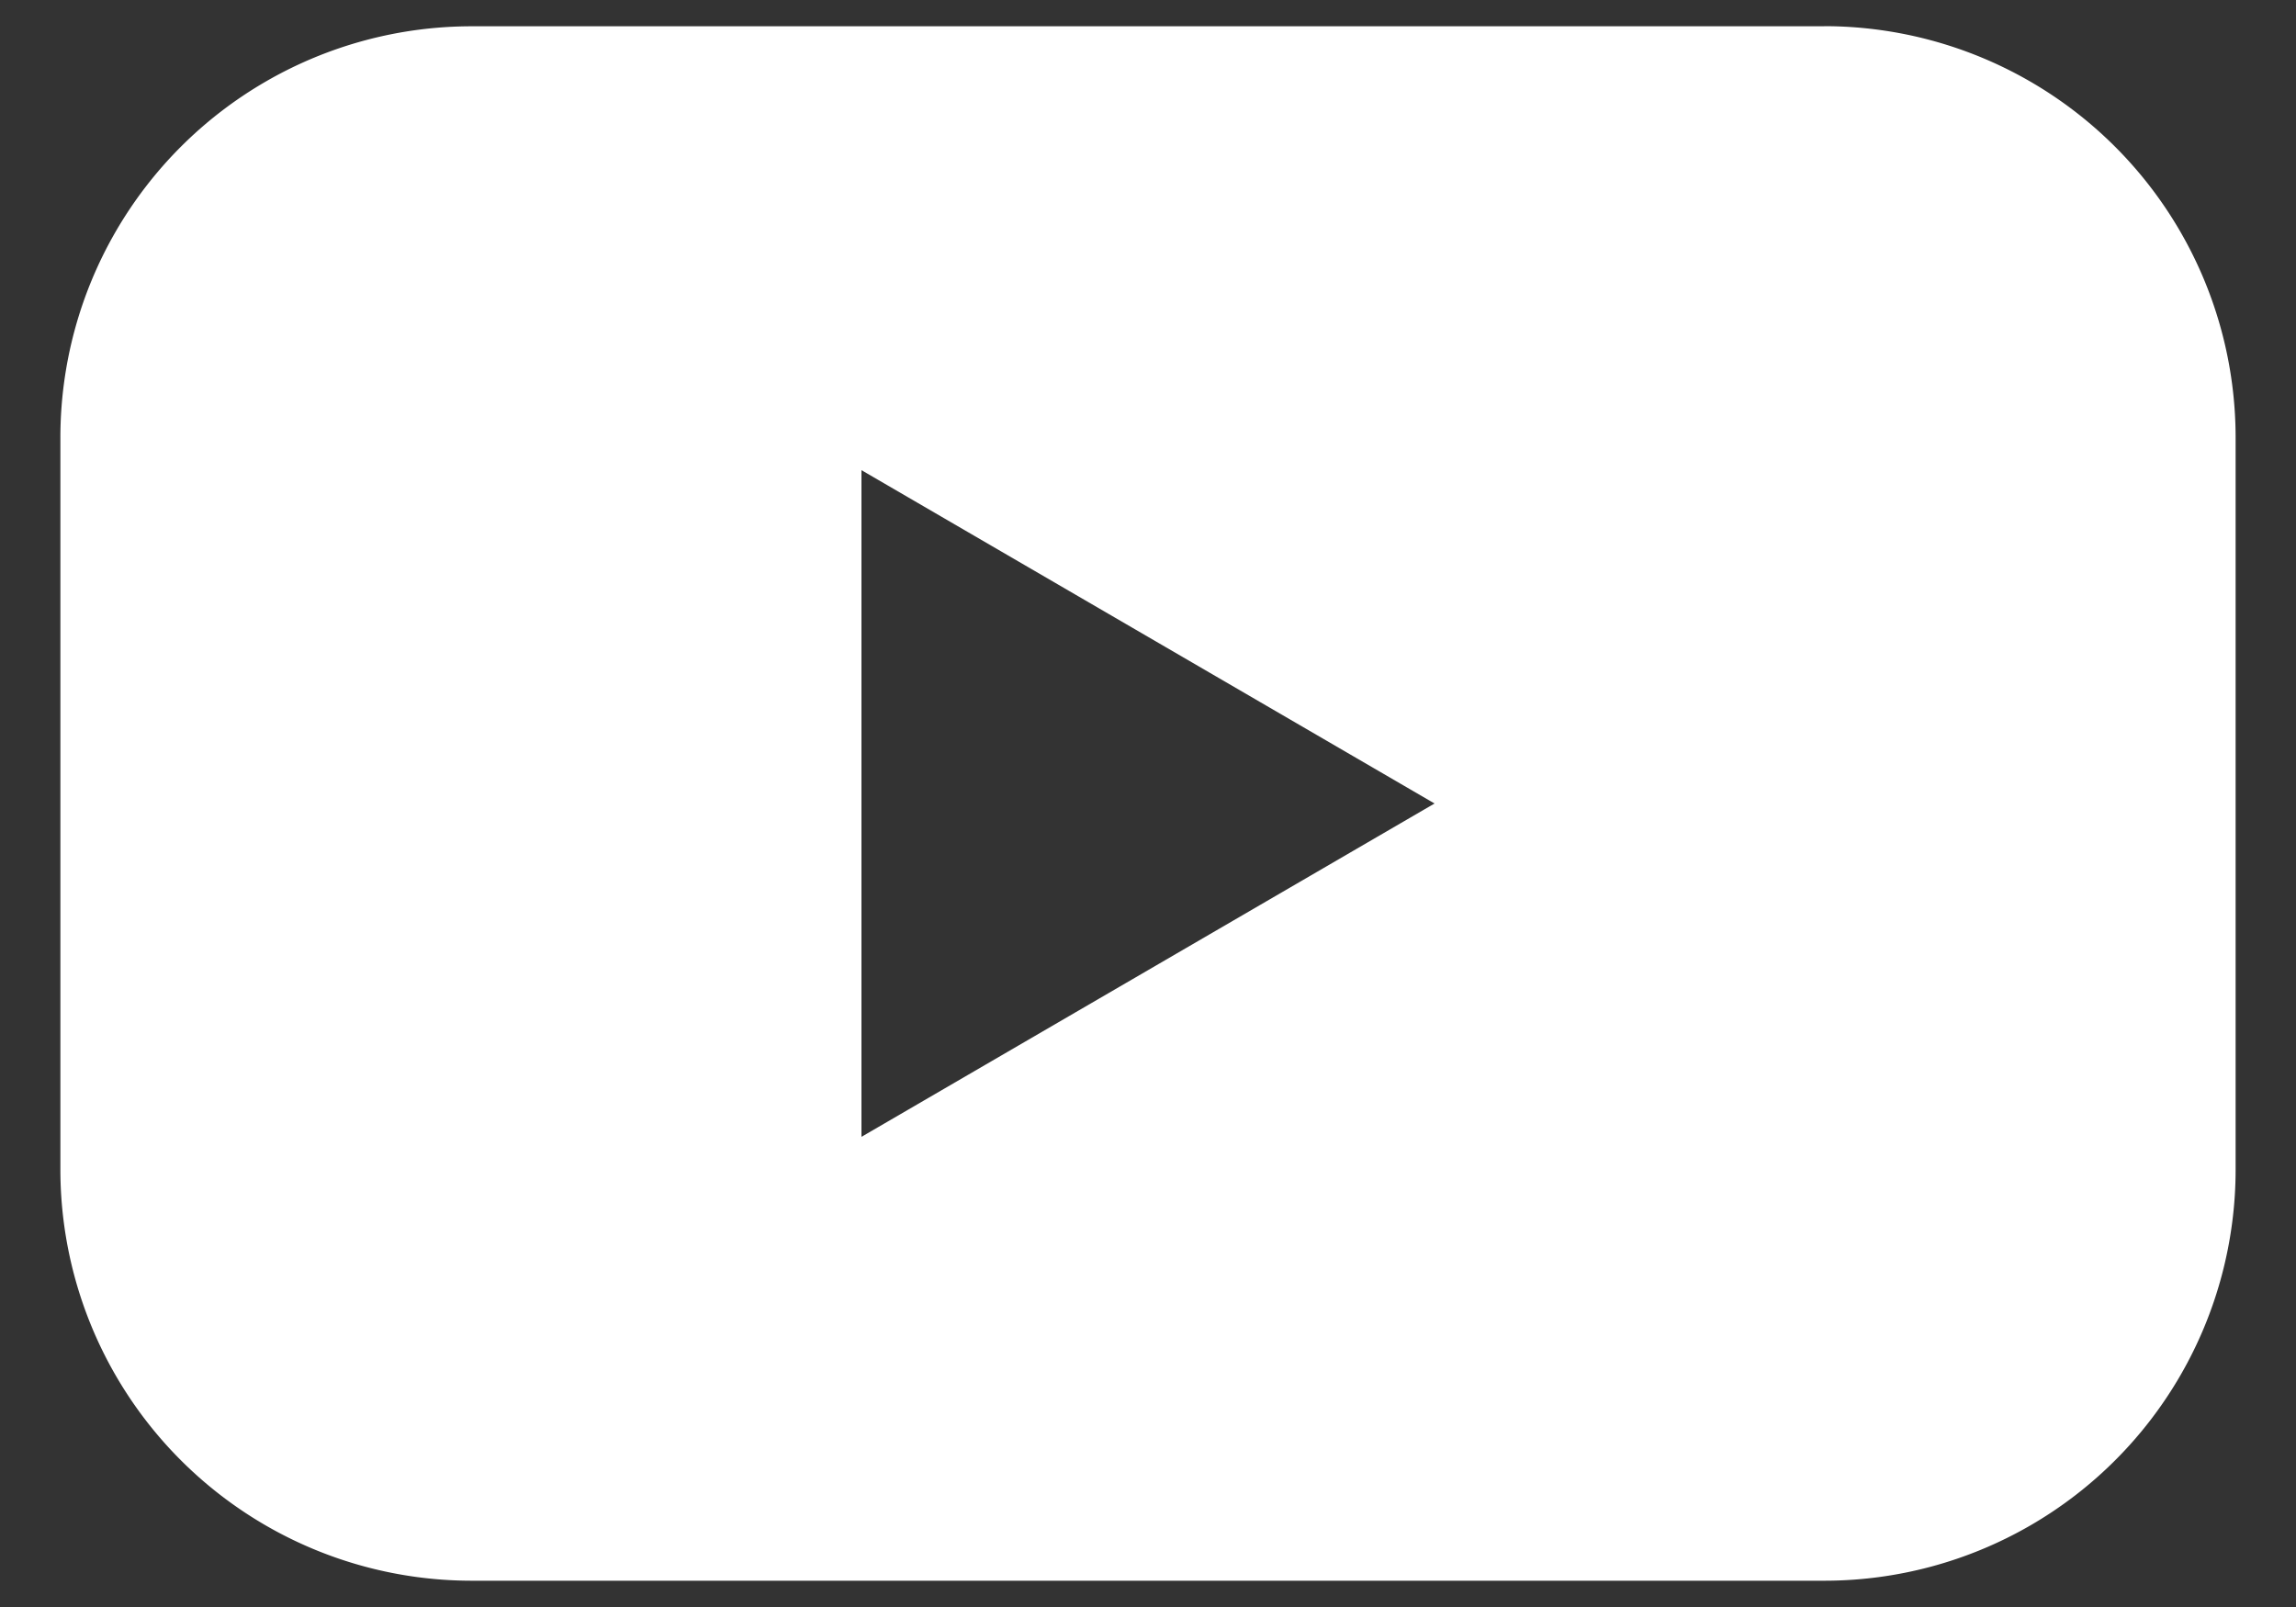 <svg width="20" height="14" fill="none" xmlns="http://www.w3.org/2000/svg"><rect width="100%" height="100%" fill="#333333" stroke="none"/><path d="M15.89.229H4.11A3.583 3.583 0 00.526 3.814v6.371a3.583 3.583 0 003.584 3.586h11.78a3.582 3.582 0 003.584-3.586v-6.37A3.585 3.585 0 0015.89.228zM7.504 9.904V4.096L12.496 7 7.504 9.904z" fill="#fff"/></svg>